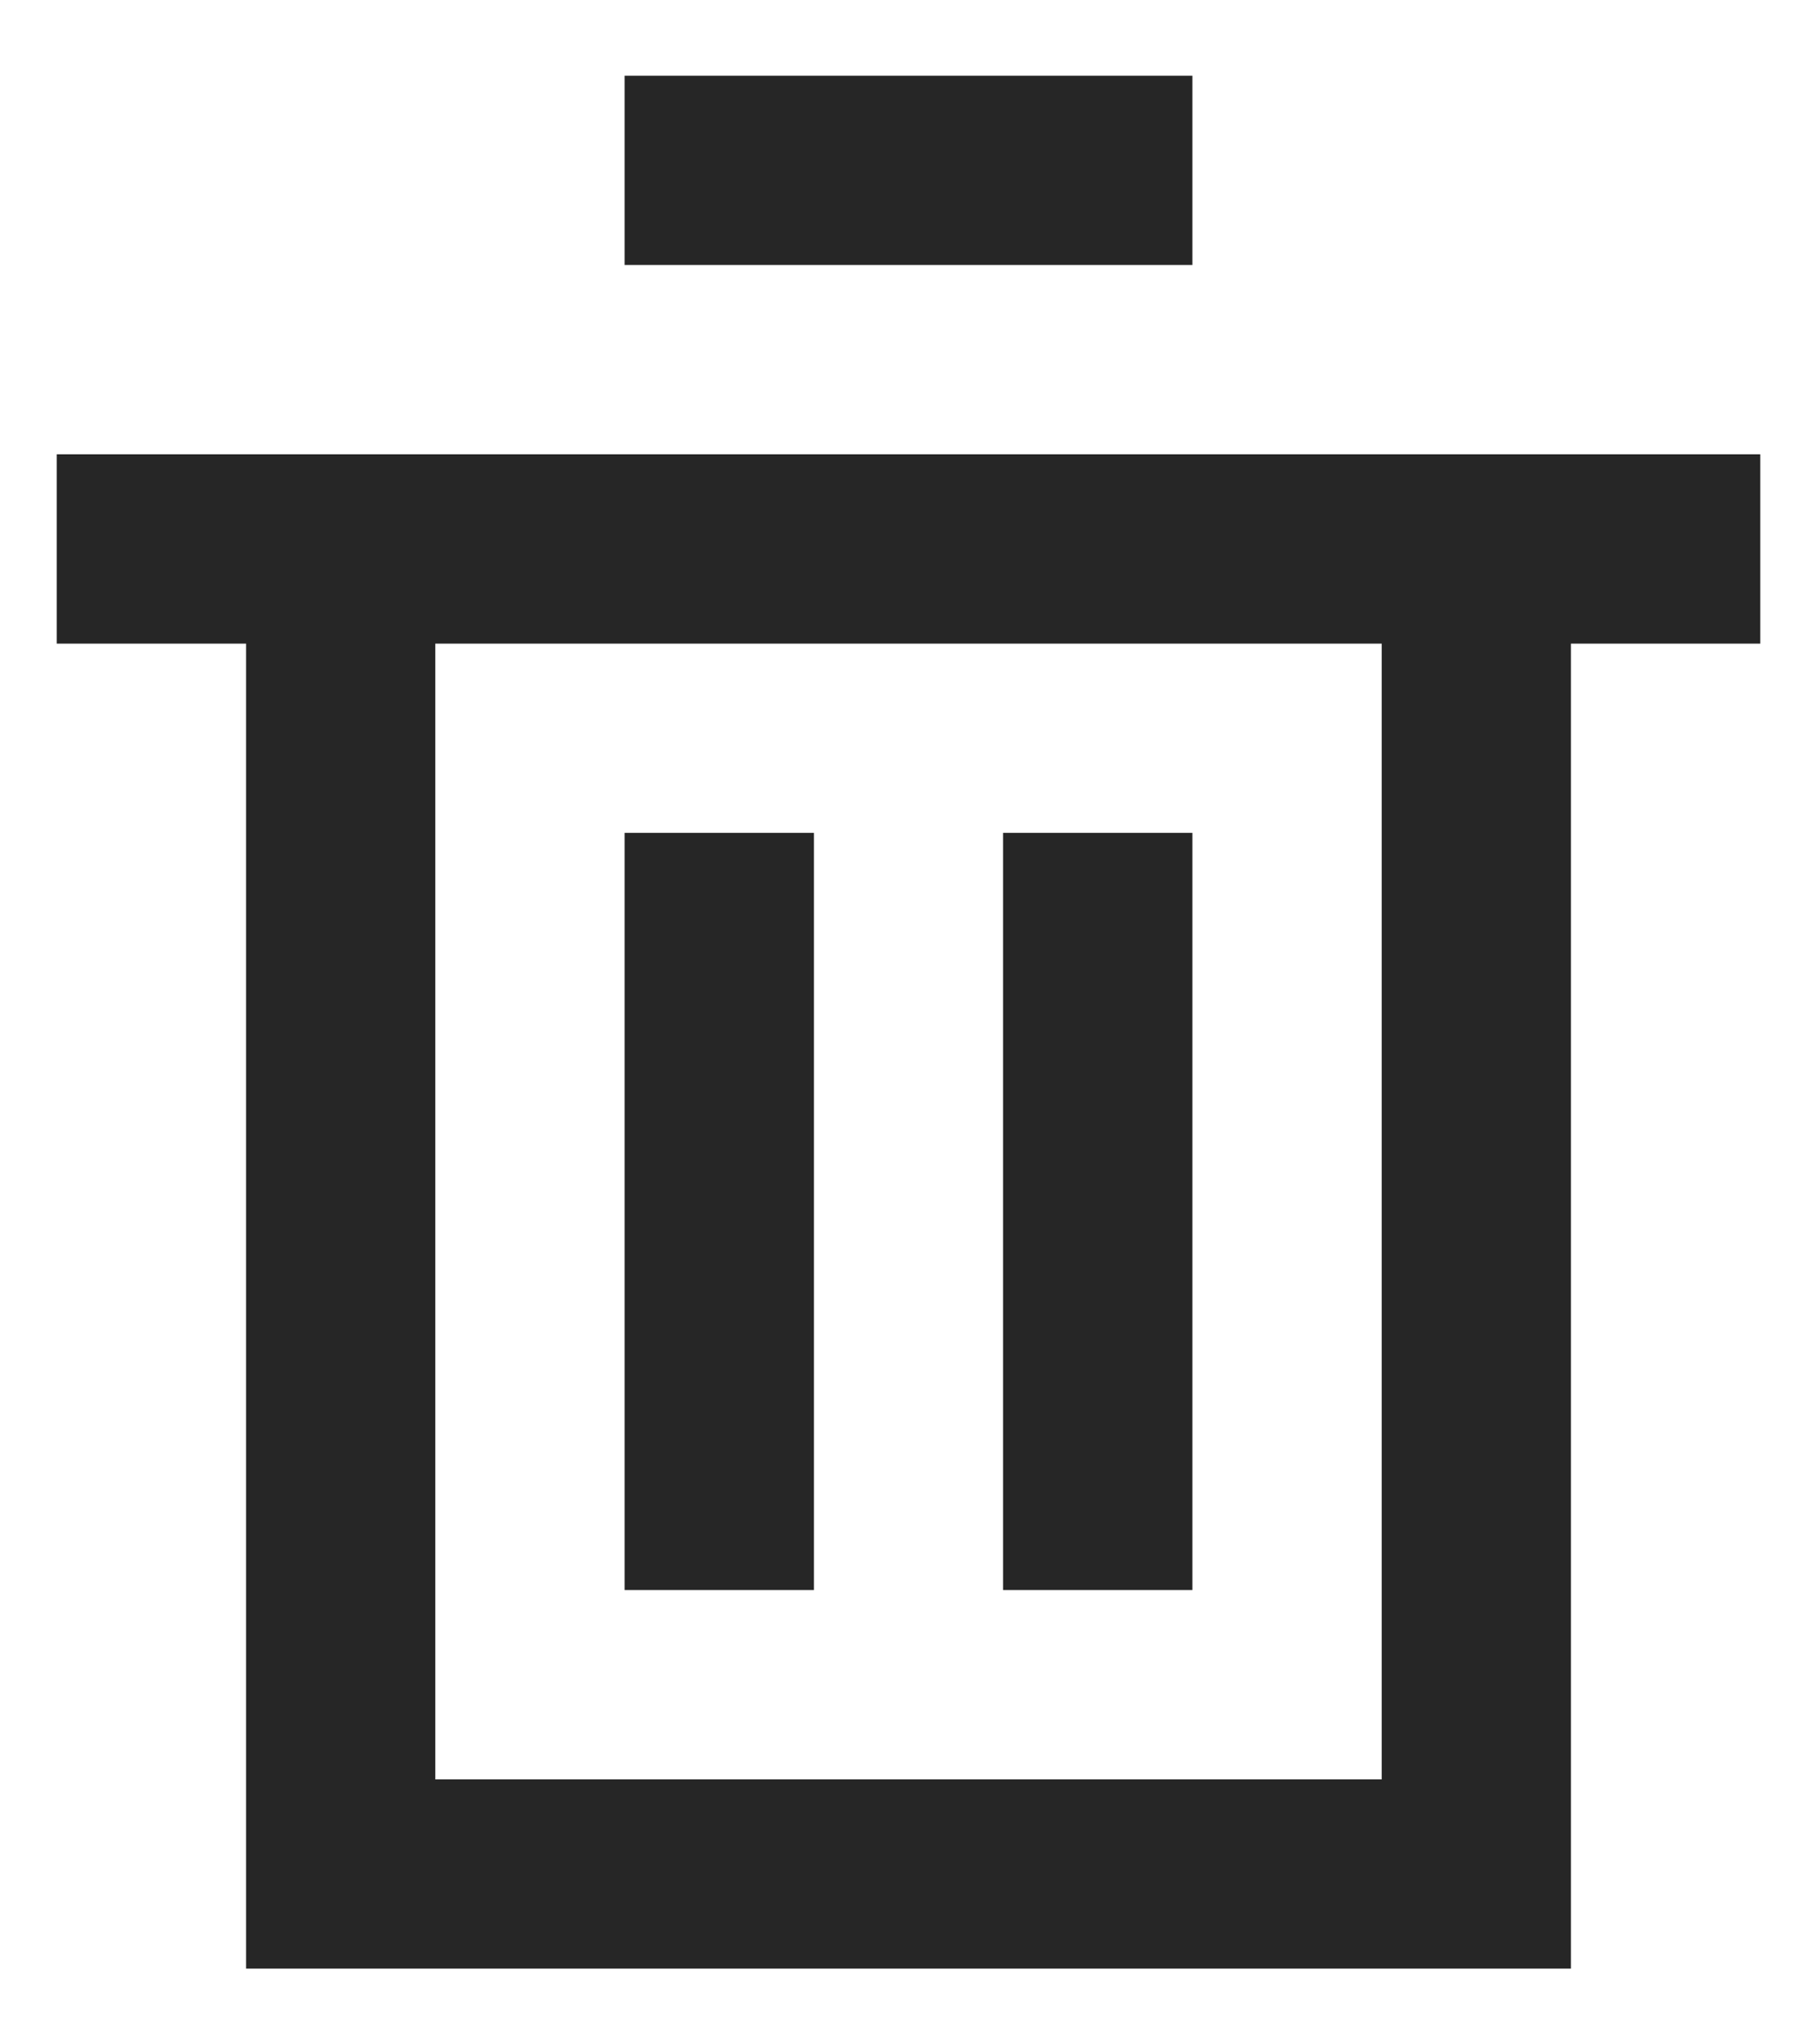 <svg width="16" height="18" viewBox="0 0 16 18" fill="none" xmlns="http://www.w3.org/2000/svg">
<path fill-rule="evenodd" clip-rule="evenodd" d="M10.5 2.333H5.5V0.667H10.5V2.333ZM7.167 7.333H5.5V14H7.167V7.333ZM10.5 7.333H8.833V14H10.5V7.333ZM15.5 4V5.667H13.833V17.333H2.167V5.667H0.5V4H15.5ZM12.167 5.667H3.833V15.667H12.167V5.667Z" fill="#262626"/>
</svg>
